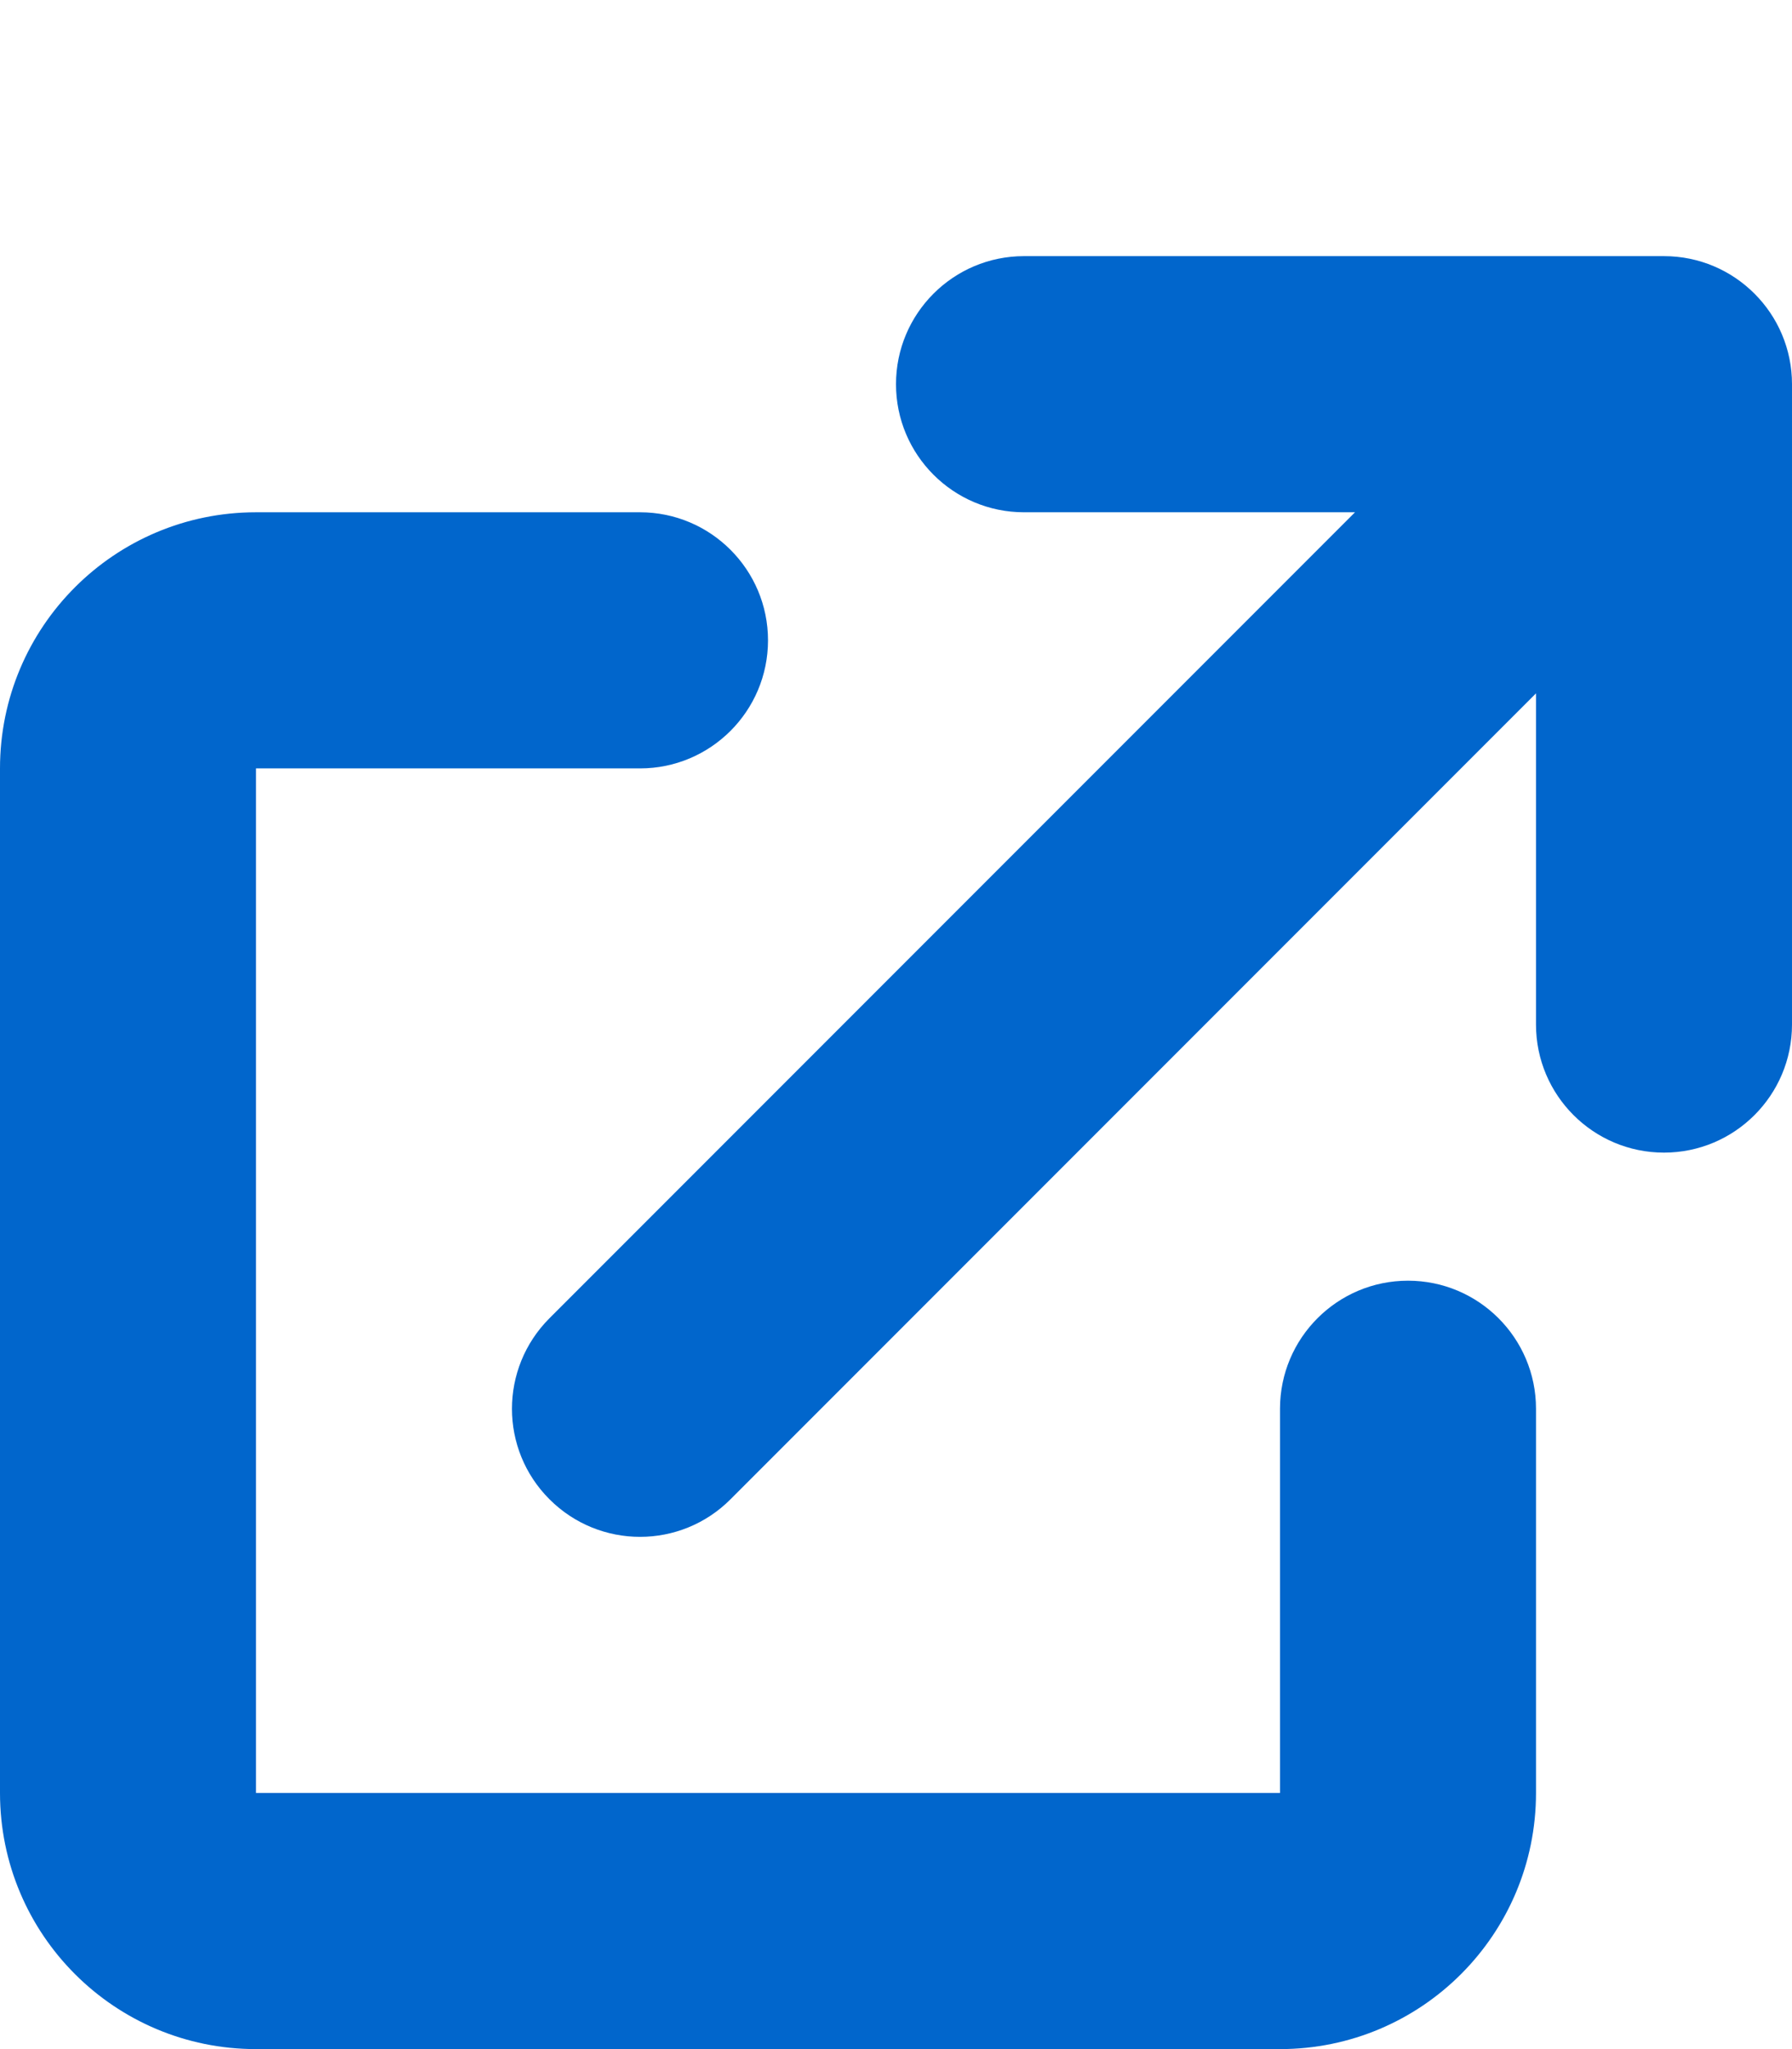<?xml version="1.0" encoding="UTF-8" standalone="no"?>
<svg
   xmlns:dc="http://purl.org/dc/elements/1.1/"
   xmlns:cc="http://creativecommons.org/ns#"
   xmlns:rdf="http://www.w3.org/1999/02/22-rdf-syntax-ns#"
   xmlns:svg="http://www.w3.org/2000/svg"
   xmlns="http://www.w3.org/2000/svg"
   xmlns:sodipodi="http://sodipodi.sourceforge.net/DTD/sodipodi-0.dtd"
   xmlns:inkscape="http://www.inkscape.org/namespaces/inkscape"
   width="14"
   height="16"
   viewBox="0 0 14 16"
   fill="none"
   version="1.1"
   id="svg837"
   sodipodi:docname="external.svg"
   inkscape:version="1.0.1 (c497b03c, 2020-09-10)">
  <defs
     id="defs841" />
  <sodipodi:namedview
     pagecolor="#ffffff"
     bordercolor="#666666"
     borderopacity="1"
     objecttolerance="10"
     gridtolerance="10"
     guidetolerance="10"
     inkscape:pageopacity="0"
     inkscape:pageshadow="2"
     inkscape:window-width="1391"
     inkscape:window-height="878"
     id="namedview839"
     showgrid="false"
     fit-margin-top="0"
     fit-margin-left="0"
     fit-margin-right="0"
     fit-margin-bottom="0"
     inkscape:zoom="31.482175"
     inkscape:cx="6.972063"
     inkscape:cy="6.985714"
     inkscape:window-x="49"
     inkscape:window-y="0"
     inkscape:window-maximized="0"
     inkscape:current-layer="svg837" />
  <path
     d="M 8,2 C 7.448,2 7,2.448 7,3 7,3.552 7.448,4 8,4 h 2.586 l -6.293,6.293 c -0.391,0.391 -0.391,1.024 0,1.414 0.391,0.391 1.024,0.391 1.414,0 L 12,5.414 V 8 c 0,0.552 0.448,1 1,1 0.552,0 1,-0.448 1,-1 V 3 C 14,2.448 13.552,2 13,2 Z"
     fill="#4A5568"
     id="path833"
     style="fill:#0166cc;fill-opacity:1" />
  <path
     d="M 2,4 C 0.895,4 0,4.895 0,6 v 8 c 0,1.105 0.895,2 2,2 h 8 c 1.105,0 2,-0.895 2,-2 v -3 c 0,-0.552 -0.448,-1 -1,-1 -0.552,0 -1,0.448 -1,1 v 3 H 2 V 6 H 5 C 5.552,6 6,5.552 6,5 6,4.448 5.552,4 5,4 Z"
     fill="#4A5568"
     id="path835"
     style="fill:#0166cc;fill-opacity:1" />
</svg>
